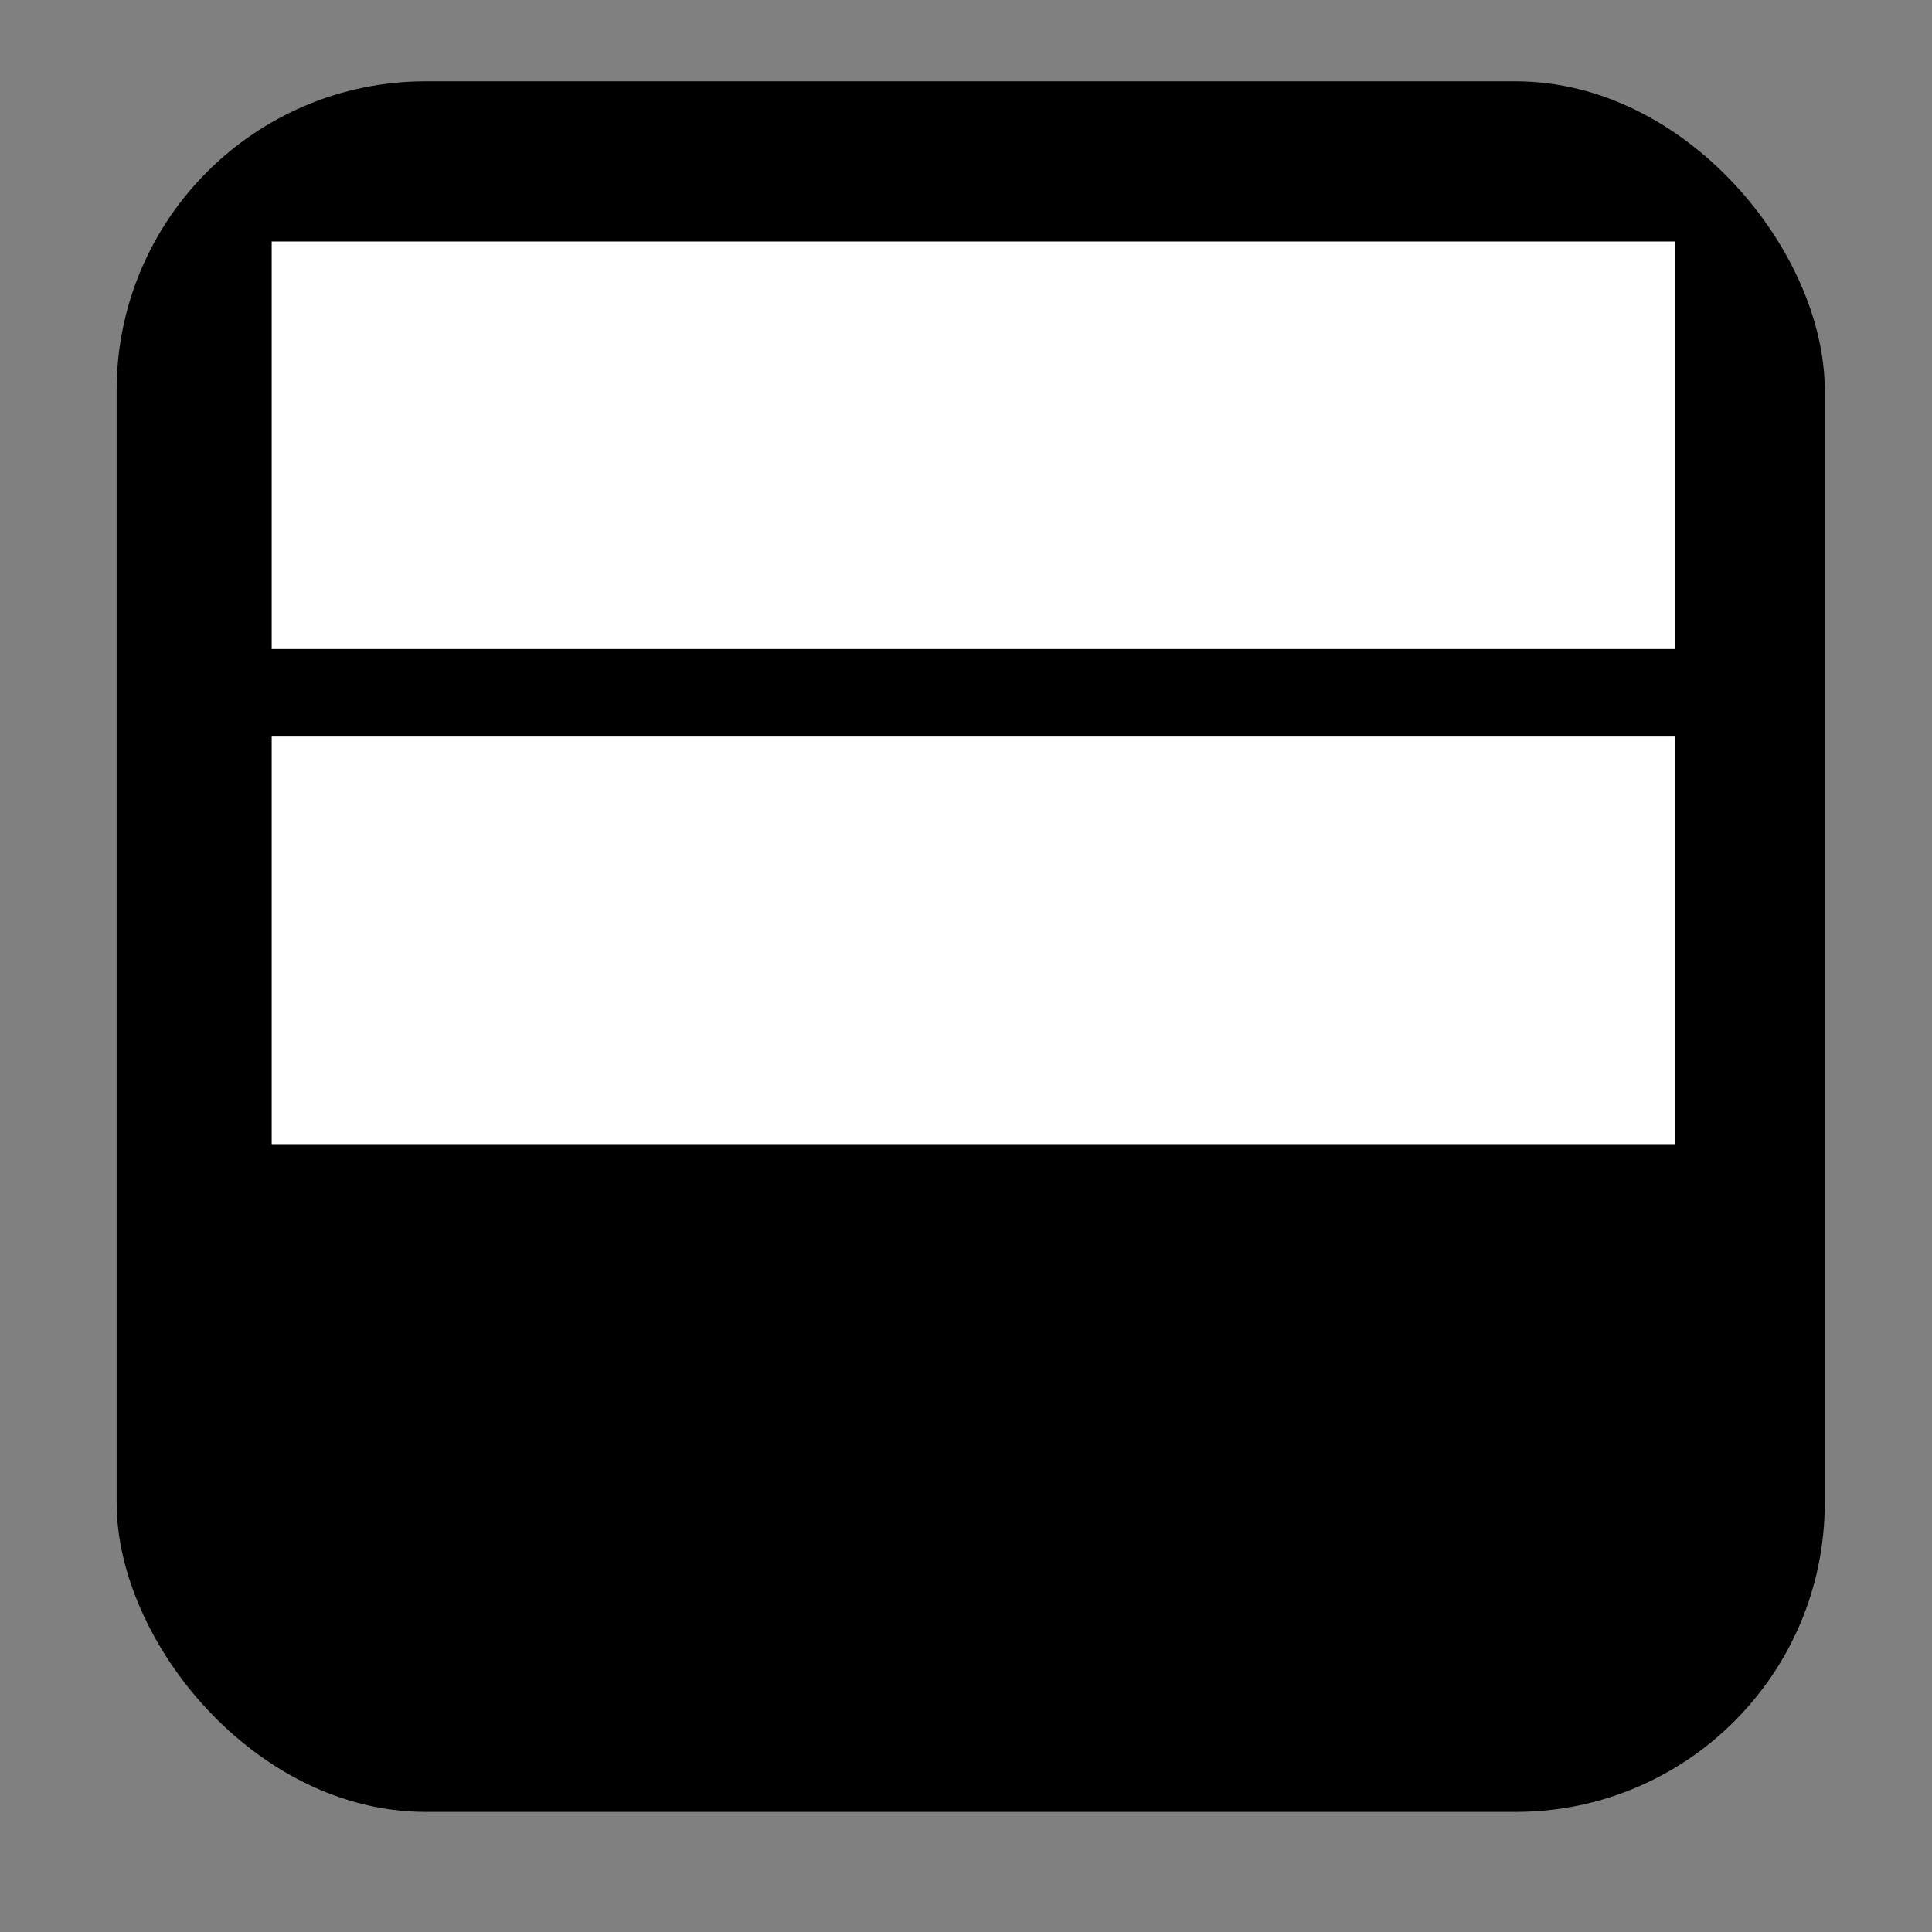 <?xml version="1.0" encoding="UTF-8" standalone="no"?>
<!-- Created with Inkscape (http://www.inkscape.org/) -->

<svg
   xmlns:dc="http://purl.org/dc/elements/1.1/"
   xmlns:cc="http://creativecommons.org/ns#"
   xmlns:rdf="http://www.w3.org/1999/02/22-rdf-syntax-ns#"
   xmlns:svg="http://www.w3.org/2000/svg"
   xmlns="http://www.w3.org/2000/svg"
   xmlns:sodipodi="http://sodipodi.sourceforge.net/DTD/sodipodi-0.dtd"
   xmlns:inkscape="http://www.inkscape.org/namespaces/inkscape"
   width="256px"
   height="256px"
   id="svg2985"
   version="1.1"
   inkscape:version="0.91 r13725"
   sodipodi:docname="lower.svg">
  <rect width="100%" height="100%" fill="#808080" stroke="none"/>
  <defs
     id="defs2987" />
  <sodipodi:namedview
     id="base"
     pagecolor="#ffffff"
     bordercolor="#666666"
     borderopacity="1.0"
     inkscape:pageopacity="0.0"
     inkscape:pageshadow="2"
     inkscape:zoom="2"
     inkscape:cx="223.78338"
     inkscape:cy="129.07681"
     inkscape:current-layer="layer1"
     showgrid="true"
     inkscape:document-units="px"
     inkscape:grid-bbox="true"
     inkscape:window-width="1855"
     inkscape:window-height="1056"
     inkscape:window-x="65"
     inkscape:window-y="24"
     inkscape:window-maximized="1" />
  <g
     id="layer1"
     inkscape:label="Layer 1"
     inkscape:groupmode="layer">
    <rect
       style="fill:#000000"
       id="rect3097"
       width="226.336"
       height="229.314"
       x="15.454"
       y="10.774"
       rx="40.949"
       ry="40.949" />
    <rect
       style="opacity:1;fill:#ffffff;fill-opacity:1;stroke:none;stroke-width:19.438;stroke-linejoin:round;stroke-miterlimit:4;stroke-dasharray:none;stroke-dashoffset:0;stroke-opacity:1"
       id="rect4176"
       width="186"
       height="54"
       x="36"
       y="32" />
    <rect
       style="opacity:1;fill:#ffffff;fill-opacity:1;stroke:none;stroke-width:19.438;stroke-linejoin:round;stroke-miterlimit:4;stroke-dasharray:none;stroke-dashoffset:0;stroke-opacity:1"
       id="rect4176-7"
       width="186"
       height="54"
       x="36"
       y="97.6" />
    <rect
       style="opacity:1;fill:#000000;fill-opacity:1;stroke:none;stroke-width:19.438;stroke-linejoin:round;stroke-miterlimit:4;stroke-dasharray:none;stroke-dashoffset:0;stroke-opacity:1"
       id="rect4176-5"
       width="186"
       height="54"
       x="36"
       y="165" />
  </g>
</svg>
